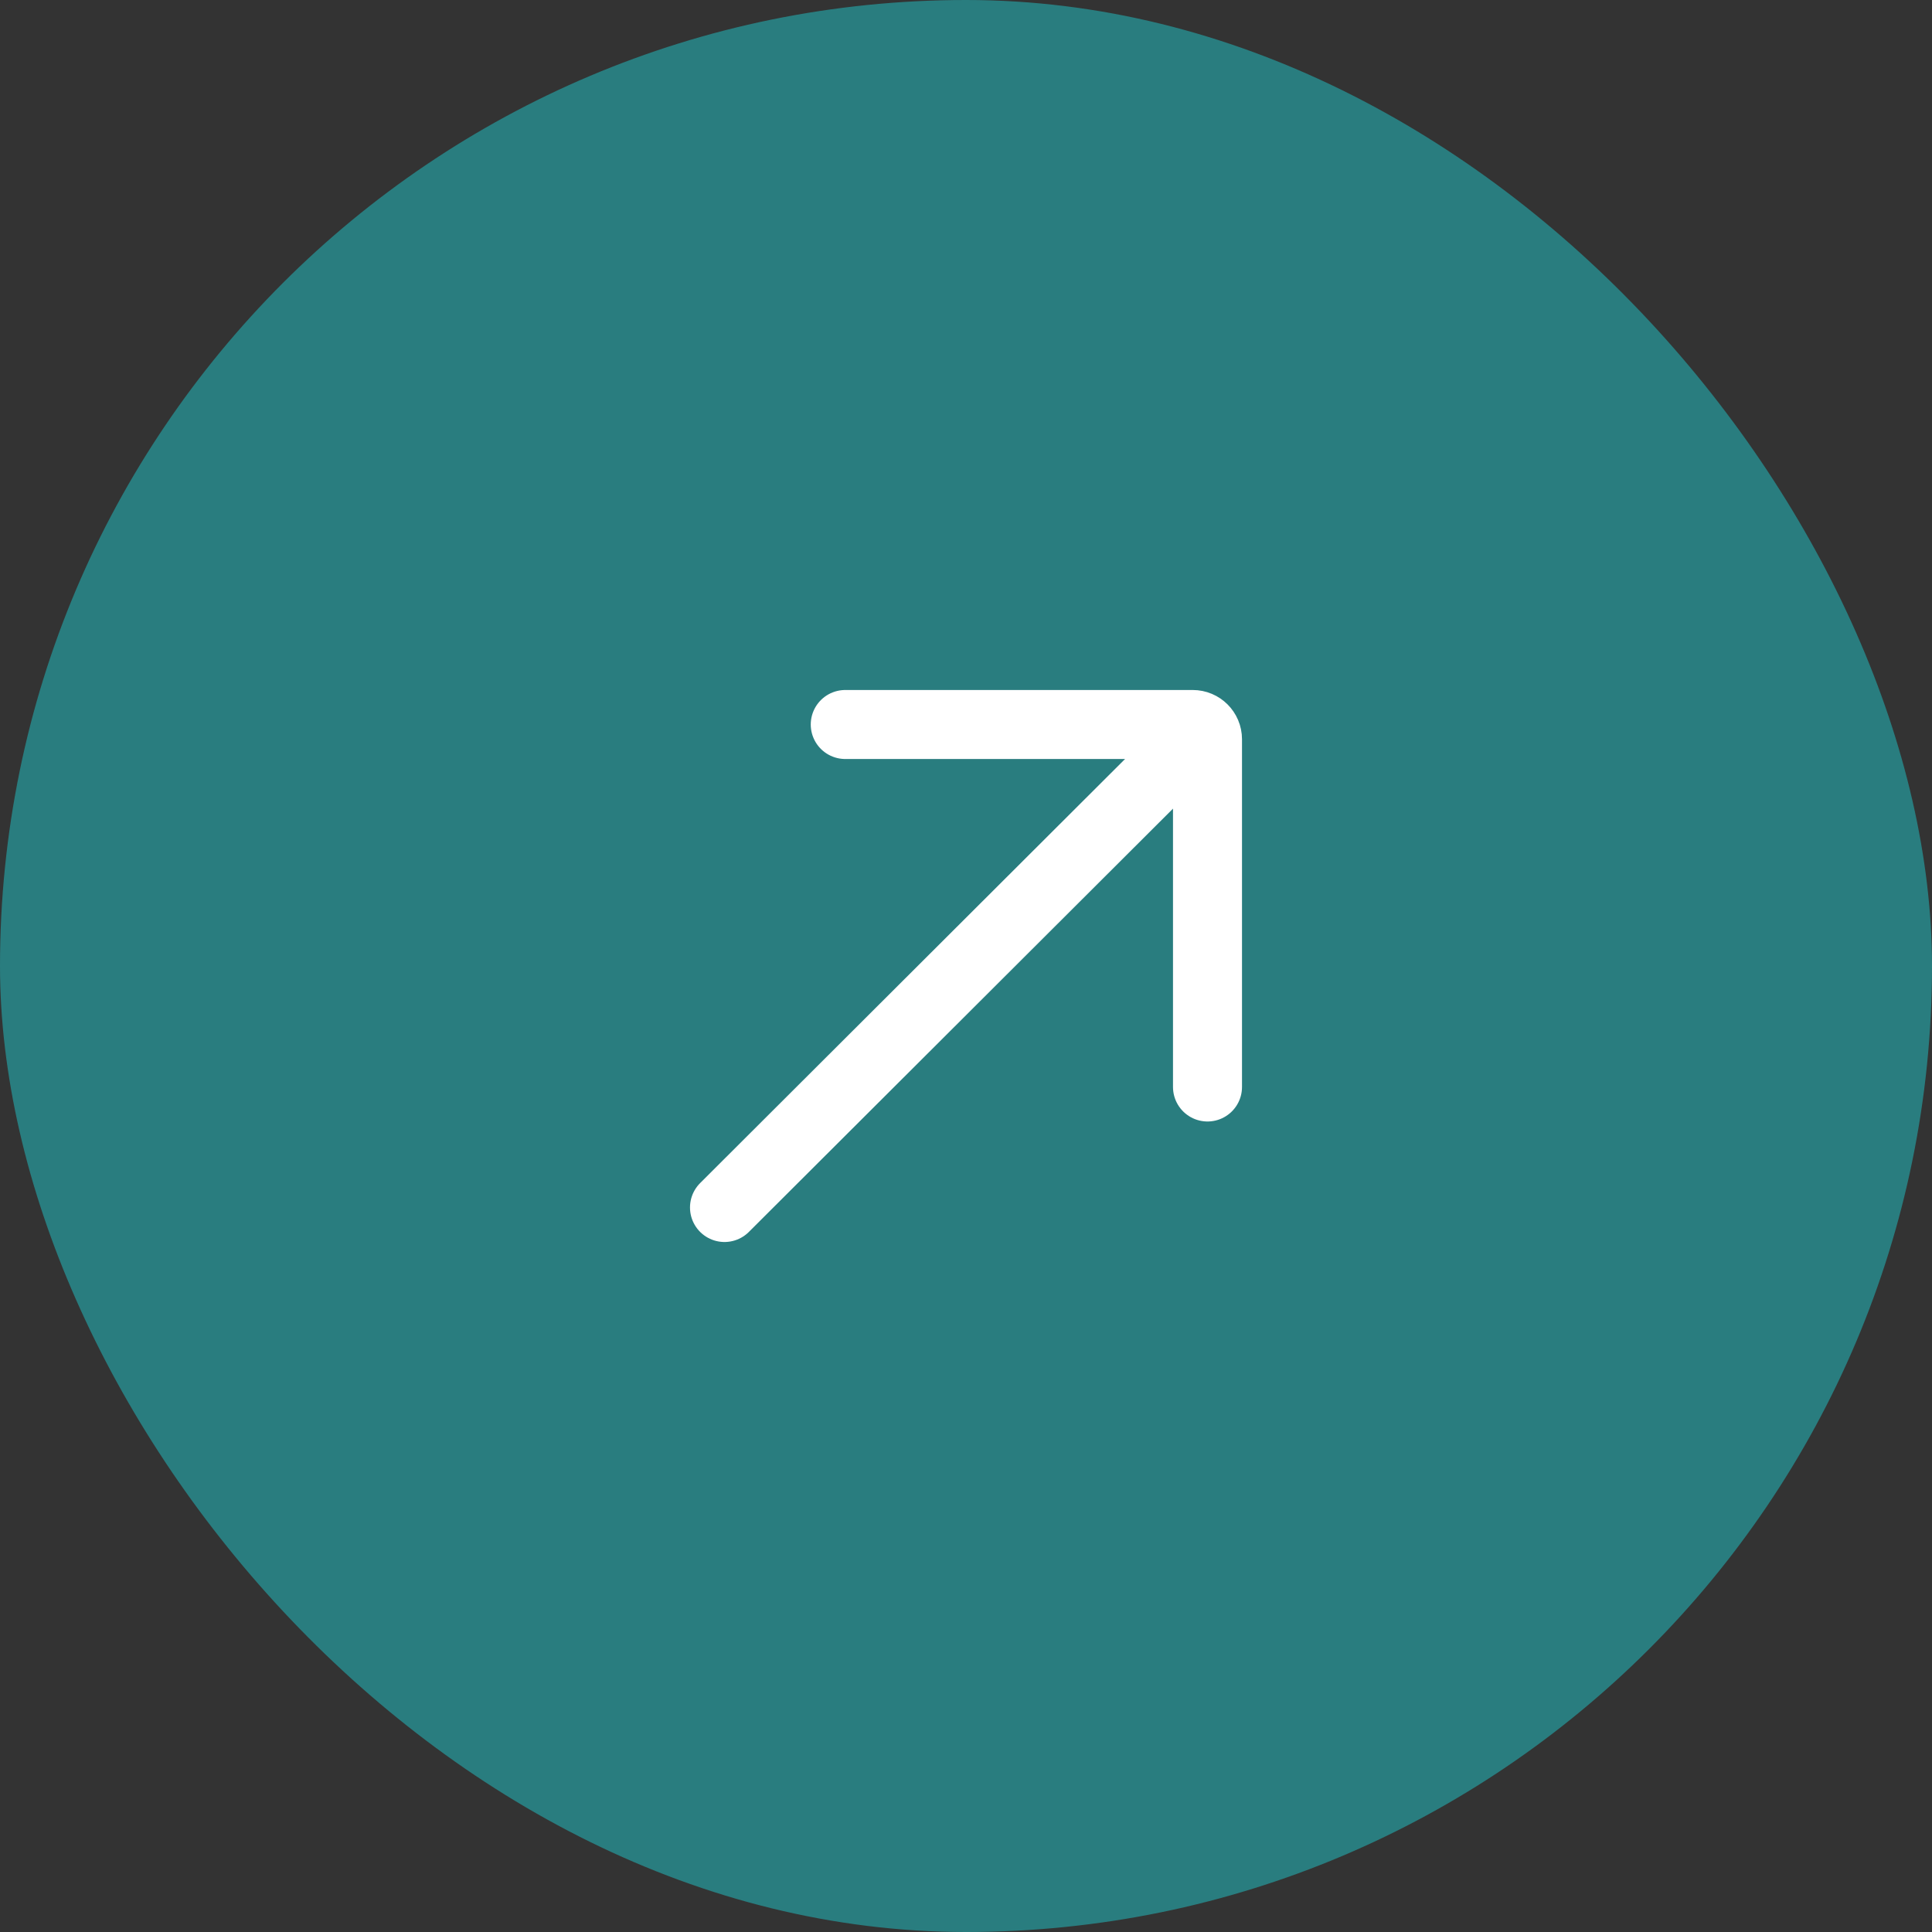 <svg width="56" height="56" viewBox="0 0 56 56" fill="none" xmlns="http://www.w3.org/2000/svg">
<rect x="0" y="0" width="56" height="56" fill="#333333" stroke="none"/>
<rect width="56" height="56" rx="28" fill="#297D7F"/>
<g clip-path="url(#clip0_1_3681)">
<path d="M34.417 21.61L21 35M35 31.507L35 21.427C35 21.191 34.808 21 34.572 21L24.5 21" stroke="white" stroke-width="2" stroke-linecap="round" stroke-linejoin="round"/>
</g>
<defs>
<clipPath id="clip0_1_3681">
<rect width="16" height="16" fill="white" transform="translate(20 20)"/>
</clipPath>
</defs>
</svg>
